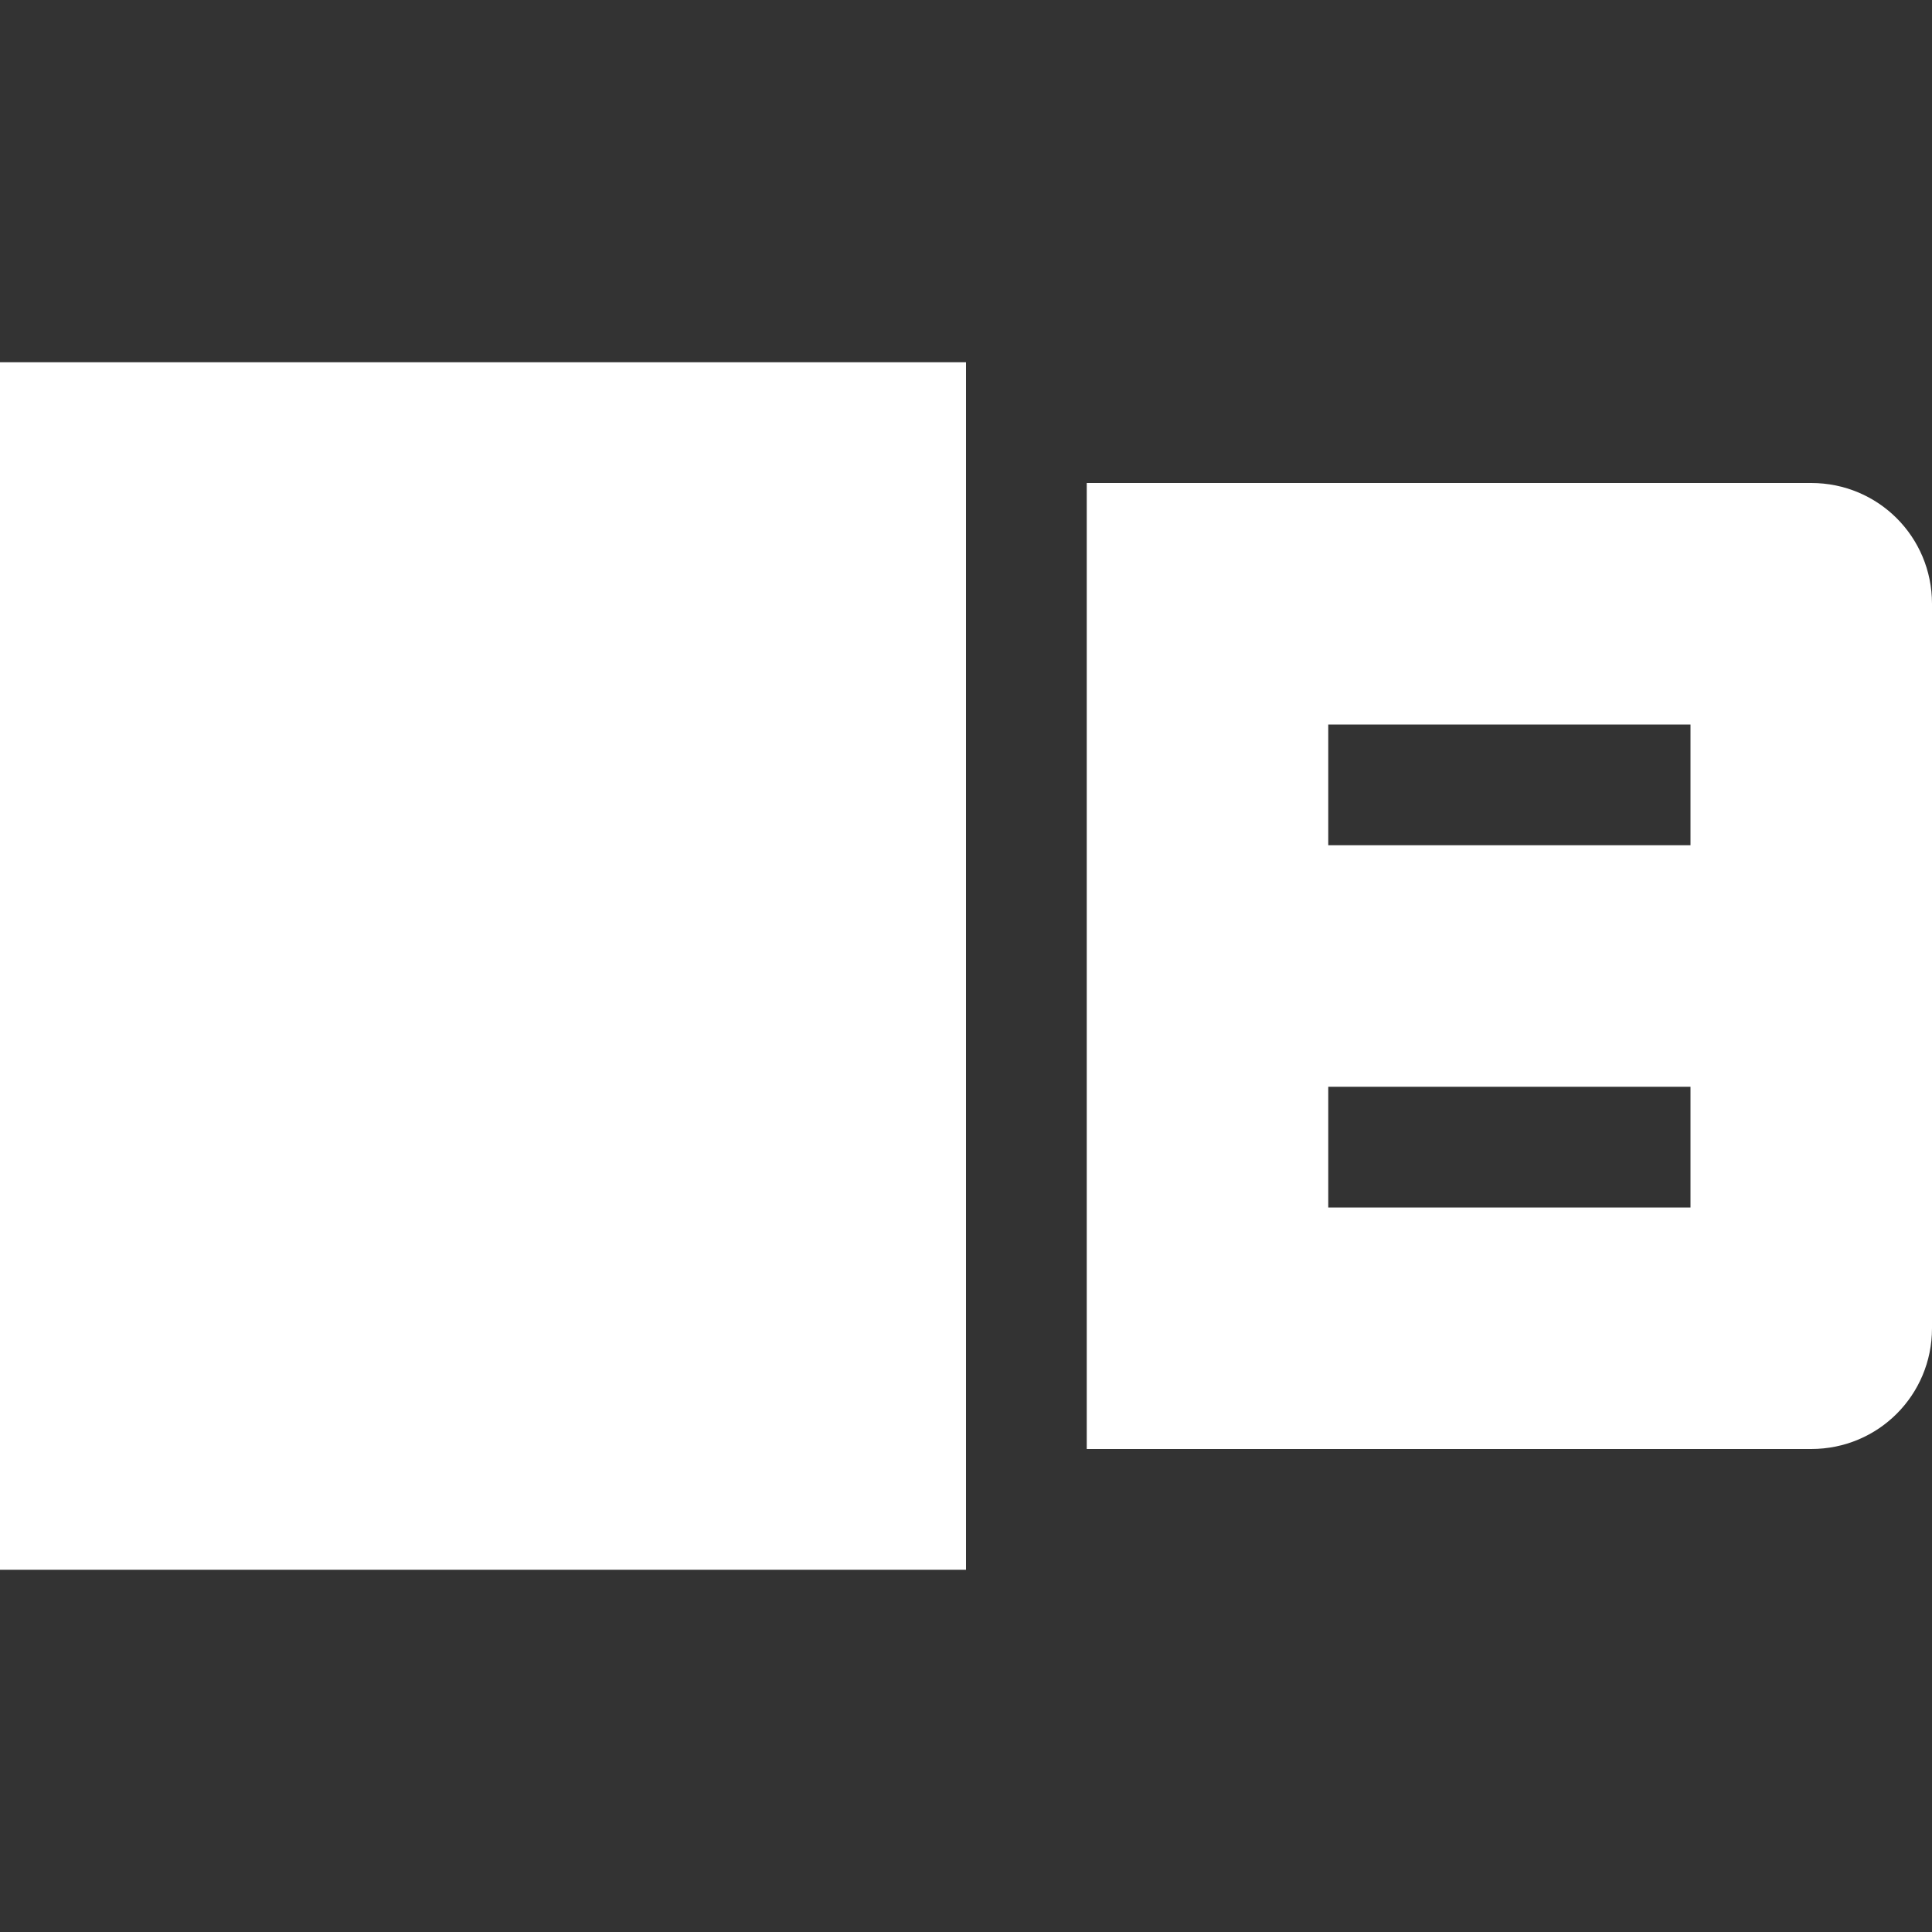 <?xml version="1.0" encoding="UTF-8"?>
<svg xmlns="http://www.w3.org/2000/svg" xmlns:xlink="http://www.w3.org/1999/xlink" width="32" height="32" viewBox="0 0 32 32" version="1.1">
<rect x="0" y="0" width="32" height="32" fill="#333333" stroke="none"/>
<g id="surface1">
<path style=" stroke:none;fill-rule:evenodd;fill:rgb(100%,100%,100%);fill-opacity:1;" d="M 18 8 L 18 24 L 30 24 C 31.109 24 32 23.109 32 22 L 32 10 C 32 8.891 31.109 8 30 8 Z M 22 12 L 28 12 L 28 14 L 22 14 Z M 22 18 L 28 18 L 28 20 L 22 20 Z M 22 18 "/>
<path style=" stroke:none;fill-rule:evenodd;fill:rgb(100%,100%,100%);fill-opacity:1;" d="M 0 6 L 16 6 L 16 26 L 0 26 Z M 0 6 "/>
</g>
</svg>
